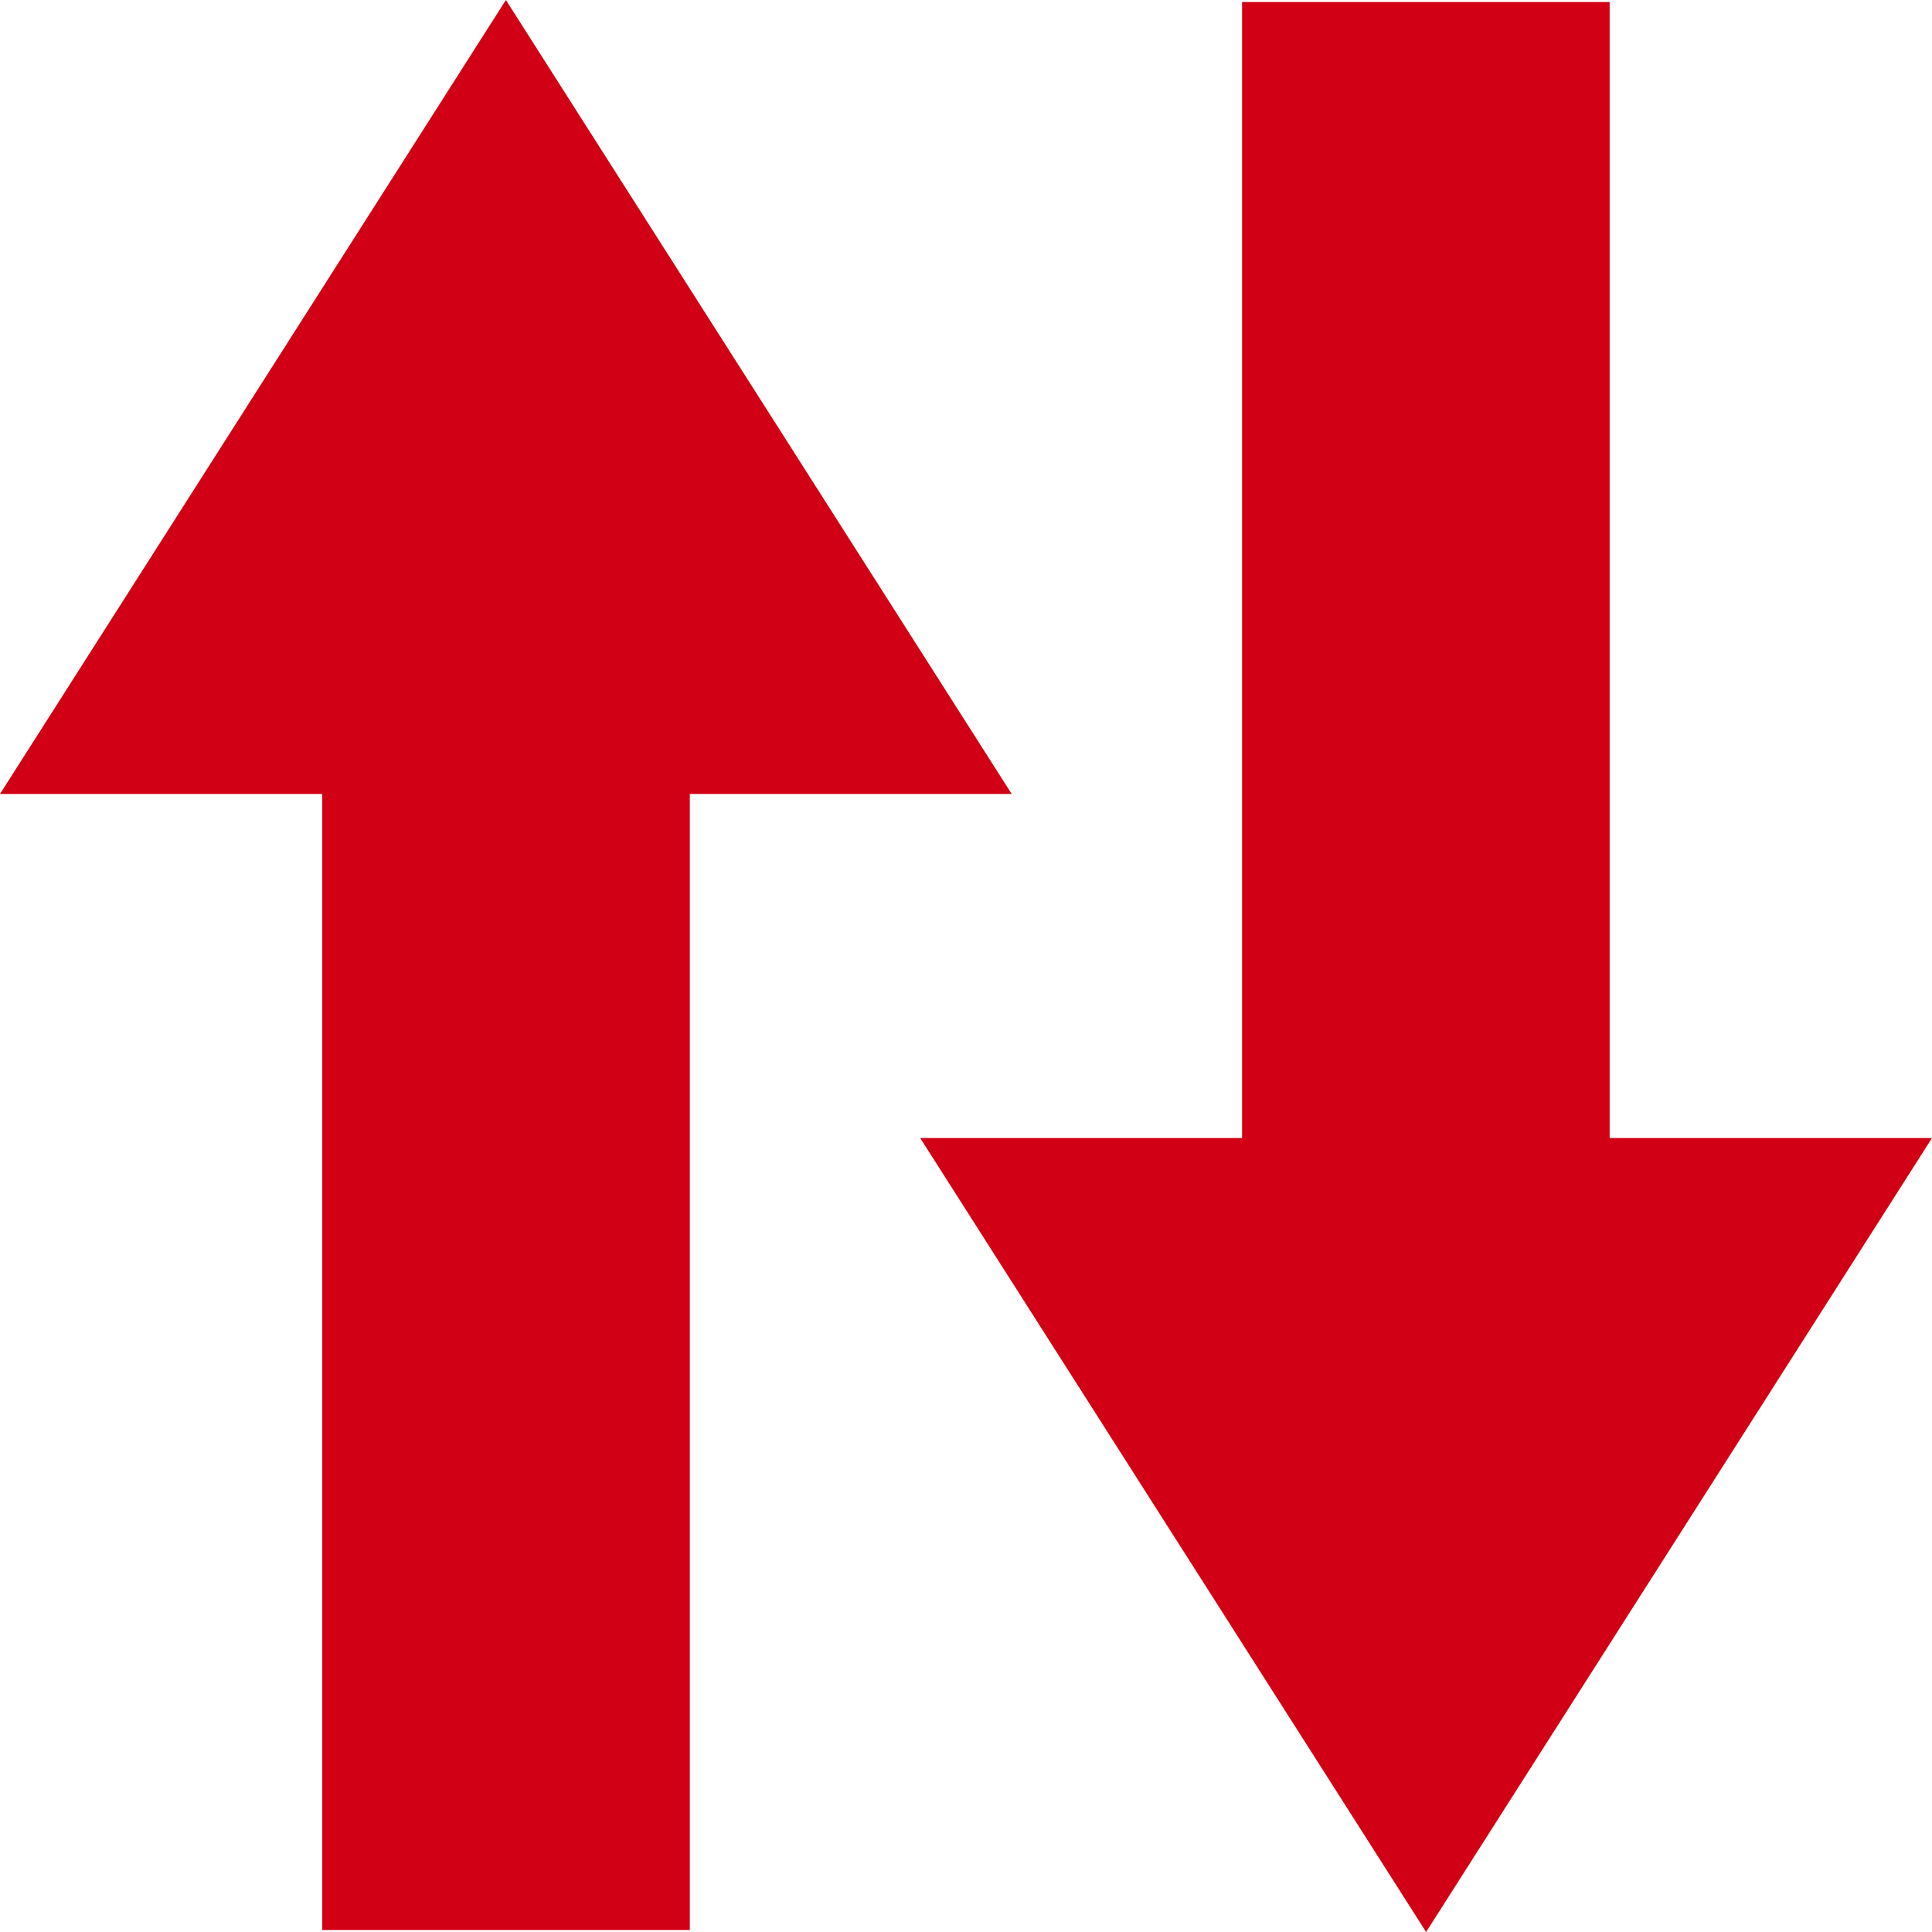 <svg width="20" height="20" viewBox="0 0 20 20" fill="none" xmlns="http://www.w3.org/2000/svg">
<g id="Group">
<g id="Group 112410">
<g id="Group 112408">
<path id="Union" fill-rule="evenodd" clip-rule="evenodd" d="M3.336 8.219H0L5.237 0L10.473 8.219H7.141L7.141 19.979H3.336L3.336 8.219Z" fill="#D10014"/>
</g>
<g id="Group 112409">
<path id="Union_2" fill-rule="evenodd" clip-rule="evenodd" d="M16.663 11.781L20 11.781L14.763 20L9.526 11.781L12.858 11.781L12.858 0.021L16.663 0.021L16.663 11.781Z" fill="#D10014"/>
</g>
</g>
</g>
</svg>
